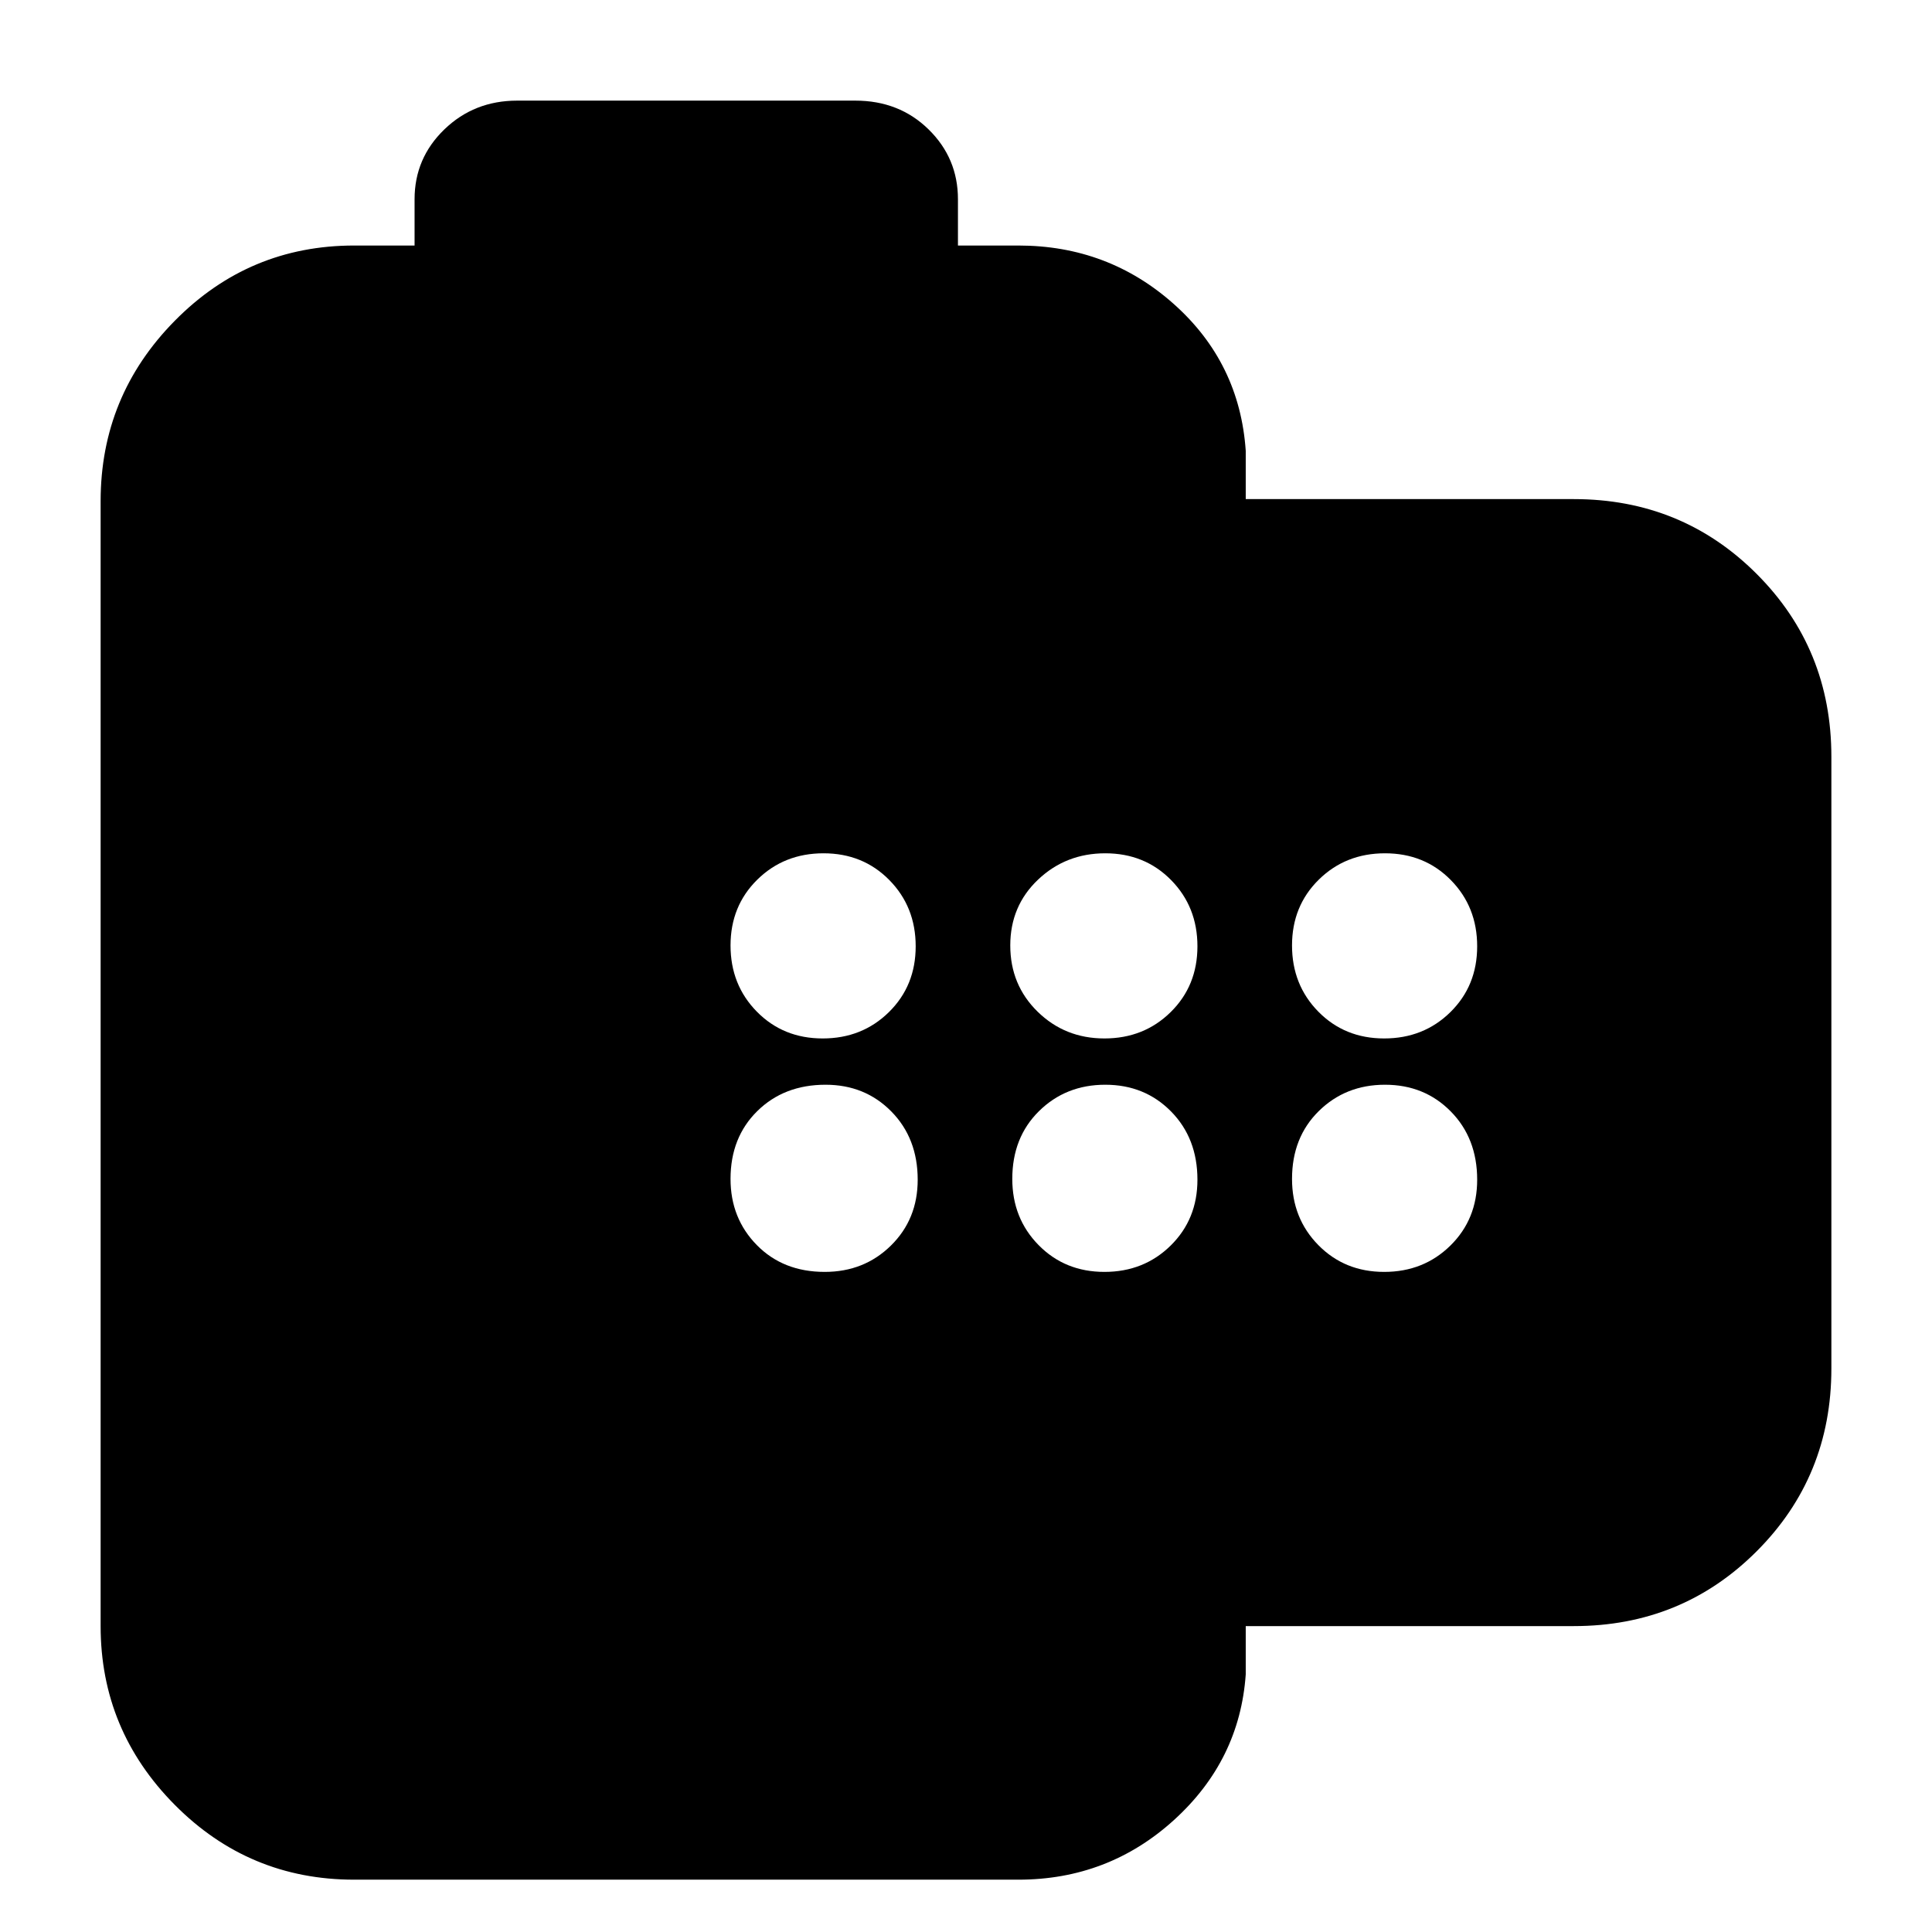 <svg xmlns="http://www.w3.org/2000/svg" height="20" viewBox="0 -960 960 960" width="20"><path d="M176-26q-52.26 0-89.13-37.15T50-152v-559q0-52.26 36.87-89.63T176-838h30v-23q0-20.4 14.8-34.7Q235.6-910 257-910h168q21.82 0 36.41 14.3Q476-881.4 476-861v23h30q44.7 0 77.35 29.15Q616-779.7 619-736v24h163q53.7 0 90.85 37.15Q910-637.7 910-584v304q0 53.7-37.15 90.85Q835.7-152 782-152H619v24q-3 42.7-35.65 72.35Q550.7-26 506-26H176Zm232.79-418q19.61 0 32.91-13.09 13.3-13.09 13.3-32.7 0-19.61-13.09-32.91-13.09-13.3-32.7-13.3-19.61 0-32.91 13.09-13.3 13.09-13.3 32.7 0 19.61 13.09 32.91 13.09 13.3 32.7 13.3Zm140 0q19.61 0 32.91-13.09 13.3-13.09 13.3-32.7 0-19.61-13.09-32.91-13.09-13.3-32.7-13.3-19.61 0-33.41 13.09-13.8 13.09-13.8 32.7 0 19.61 13.59 32.91 13.59 13.3 33.2 13.3Zm139 0q19.61 0 32.91-13.09 13.3-13.09 13.3-32.7 0-19.61-13.09-32.91-13.09-13.3-32.7-13.3-19.61 0-32.91 13.09-13.3 13.09-13.3 32.7 0 19.61 13.09 32.91 13.09 13.3 32.7 13.3Zm-278 116q19.61 0 32.91-13.09 13.3-13.09 13.3-32.7 0-20.61-13.09-33.91-13.09-13.3-32.7-13.3-20.61 0-33.91 13.09-13.3 13.09-13.3 33.7 0 19.61 13.09 32.91 13.09 13.3 33.7 13.3Zm139 0q19.61 0 32.91-13.09 13.3-13.09 13.3-32.7 0-20.61-13.09-33.91-13.09-13.3-32.7-13.3-19.61 0-32.91 13.09-13.3 13.09-13.3 33.7 0 19.61 13.09 32.91 13.09 13.3 32.7 13.3Zm139 0q19.61 0 32.91-13.09 13.3-13.09 13.3-32.7 0-20.61-13.09-33.91-13.09-13.3-32.7-13.3-19.61 0-32.91 13.09-13.3 13.09-13.3 33.7 0 19.61 13.09 32.91 13.09 13.3 32.7 13.3Z"/></svg>
